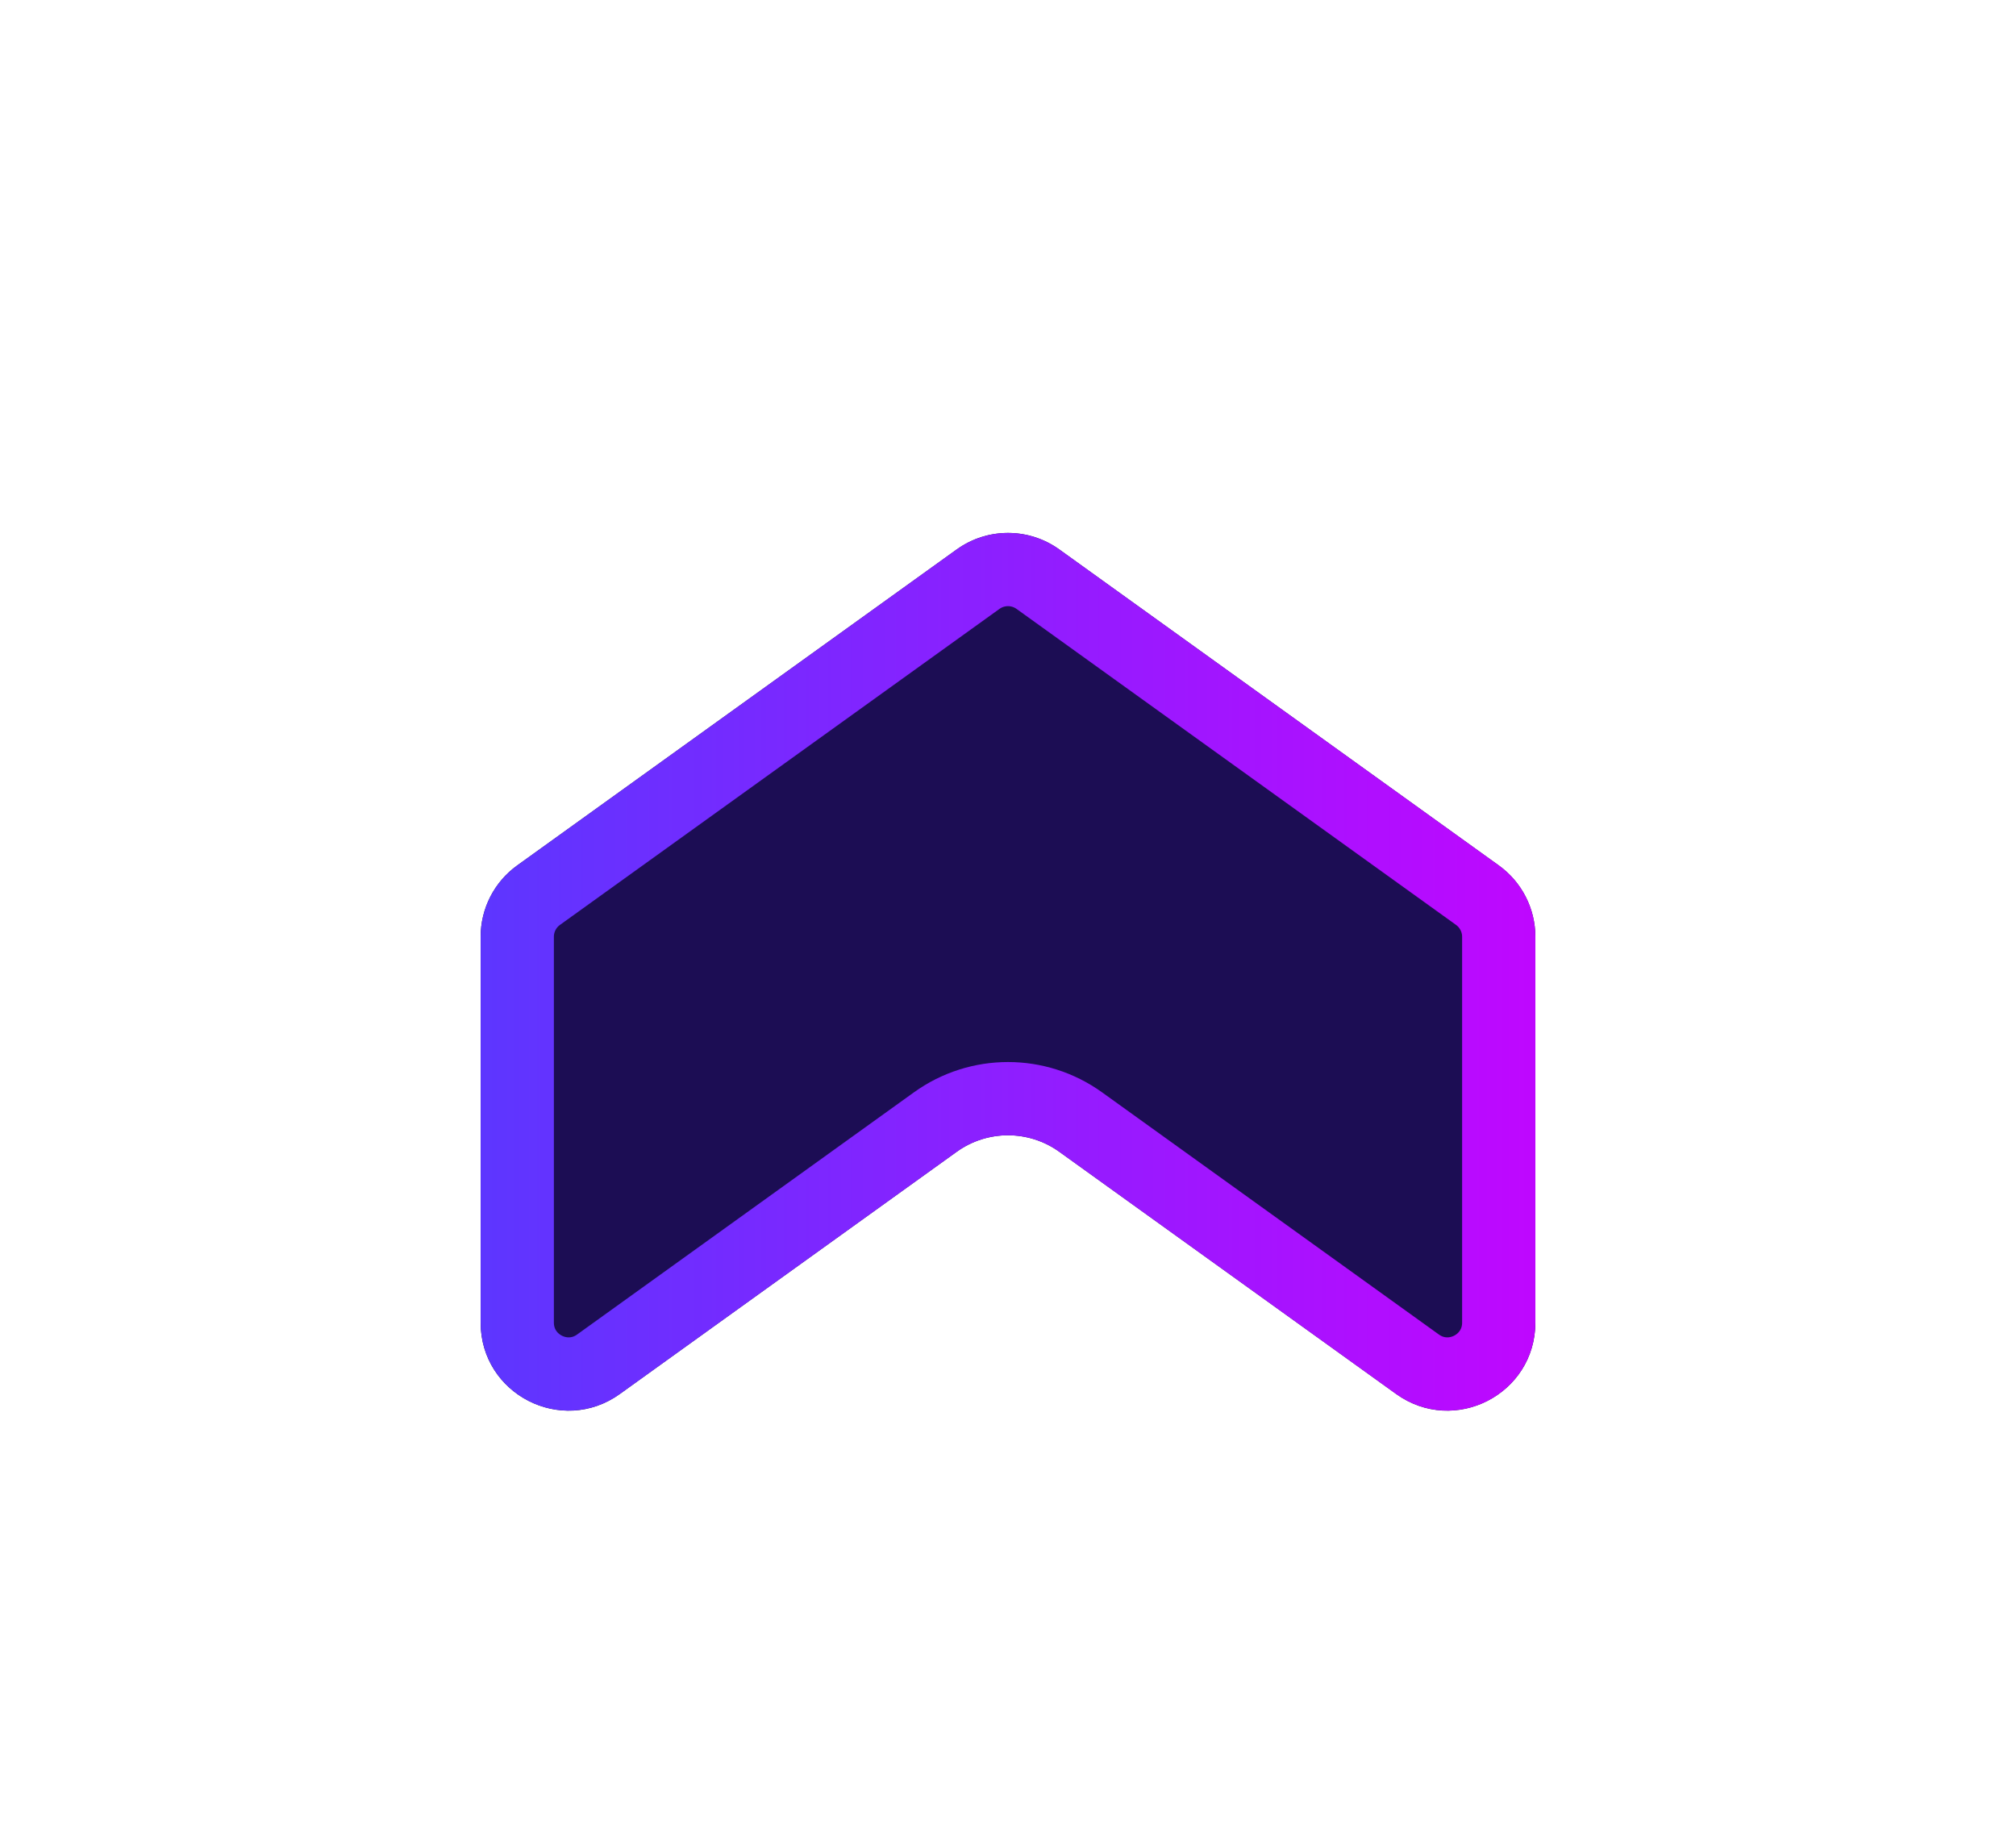 <svg width="151" height="137" viewBox="0 0 151 137" fill="none" xmlns="http://www.w3.org/2000/svg">
<g filter="url(#filter0_di_13_11798)">
<path d="M79.343 32.763C77.047 31.112 73.953 31.112 71.657 32.763L38.74 56.428C37.02 57.665 36 59.655 36 61.773L36 90.673C36 96.037 42.071 99.149 46.426 96.018L71.657 77.878C73.953 76.228 77.047 76.228 79.343 77.878L104.574 96.018C108.929 99.149 115 96.037 115 90.673L115 61.773C115 59.655 113.98 57.665 112.26 56.428L79.343 32.763Z" fill="#1C0D54"/>
<path d="M73.258 34.99C74.598 34.027 76.402 34.027 77.742 34.99L110.658 58.655C111.662 59.377 112.257 60.537 112.257 61.773L112.257 90.673C112.257 93.802 108.715 95.617 106.175 93.791L80.944 75.651C77.691 73.313 73.309 73.313 70.056 75.651L44.825 93.791C42.285 95.617 38.743 93.802 38.743 90.673L38.743 61.773C38.743 60.537 39.338 59.377 40.342 58.655L73.258 34.99Z" stroke="url(#paint0_linear_13_11798)" stroke-width="5.486"/>
</g>
<defs>
<filter id="filter0_di_13_11798" x="0.6" y="0.125" width="149.8" height="136.543" filterUnits="userSpaceOnUse" color-interpolation-filters="sRGB">
<feFlood flood-opacity="0" result="BackgroundImageFix"/>
<feColorMatrix in="SourceAlpha" type="matrix" values="0 0 0 0 0 0 0 0 0 0 0 0 0 0 0 0 0 0 127 0" result="hardAlpha"/>
<feOffset dy="4"/>
<feGaussianBlur stdDeviation="17.7"/>
<feComposite in2="hardAlpha" operator="out"/>
<feColorMatrix type="matrix" values="0 0 0 0 0.537 0 0 0 0 0.129 0 0 0 0 1 0 0 0 0.54 0"/>
<feBlend mode="normal" in2="BackgroundImageFix" result="effect1_dropShadow_13_11798"/>
<feBlend mode="normal" in="SourceGraphic" in2="effect1_dropShadow_13_11798" result="shape"/>
<feColorMatrix in="SourceAlpha" type="matrix" values="0 0 0 0 0 0 0 0 0 0 0 0 0 0 0 0 0 0 127 0" result="hardAlpha"/>
<feOffset dy="4.389"/>
<feGaussianBlur stdDeviation="11.905"/>
<feComposite in2="hardAlpha" operator="arithmetic" k2="-1" k3="1"/>
<feColorMatrix type="matrix" values="0 0 0 0 0.279 0 0 0 0 0.171 0 0 0 0 0.696 0 0 0 1 0"/>
<feBlend mode="normal" in2="shape" result="effect2_innerShadow_13_11798"/>
</filter>
<linearGradient id="paint0_linear_13_11798" x1="36" y1="66.757" x2="115" y2="66.757" gradientUnits="userSpaceOnUse">
<stop stop-color="#5D36FF"/>
<stop offset="1" stop-color="#BF07FF"/>
</linearGradient>
</defs>
</svg>
